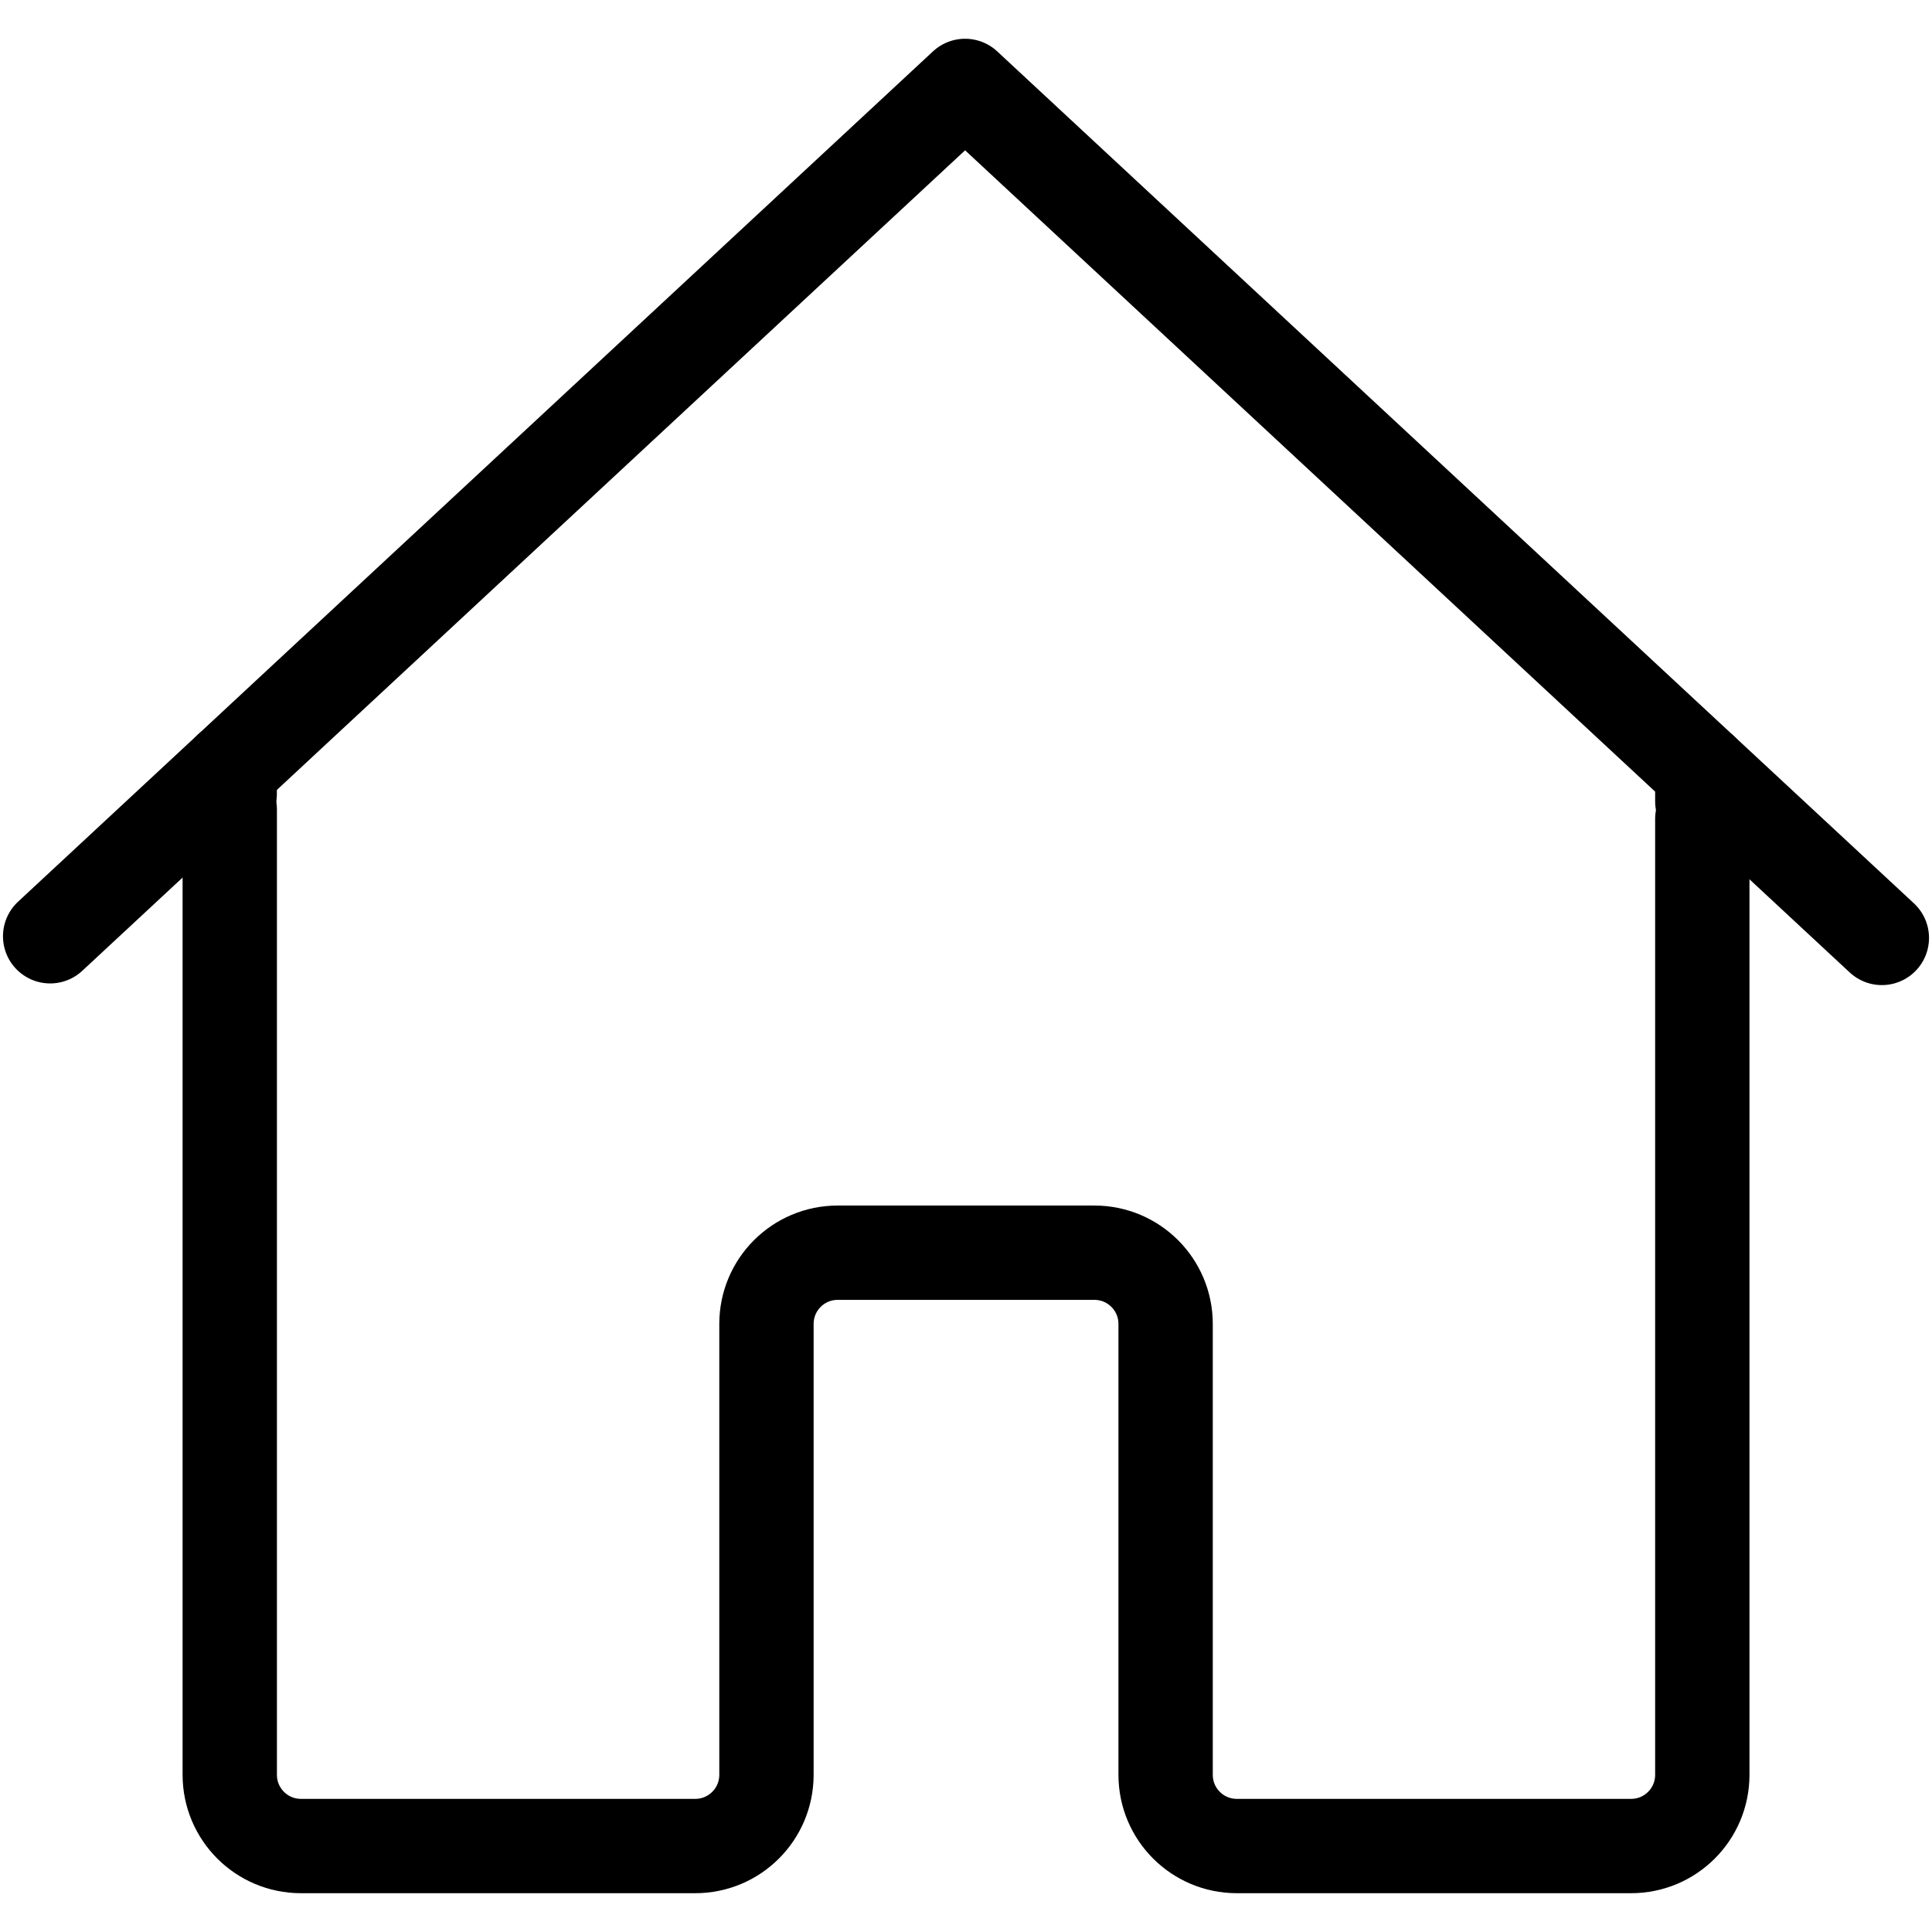 <?xml version="1.0" encoding="UTF-8"?>
<svg id="uuid-ca62b81e-d30a-41e5-bc99-c11e693b0be0" data-name="Ebene 1" xmlns="http://www.w3.org/2000/svg" viewBox="0 0 512 512">
  <defs>
    <style>
      .uuid-a65f9c0e-9ec1-47c5-a0c3-3407d68fca01 {
        stroke-linejoin: round;
      }

      .uuid-a65f9c0e-9ec1-47c5-a0c3-3407d68fca01, .uuid-c27d26e5-5cc4-41a9-911f-82d0aaaf6cb9 {
        fill: none;
        stroke: #000;
        stroke-linecap: round;
        stroke-width: 25px;
      }

      .uuid-c27d26e5-5cc4-41a9-911f-82d0aaaf6cb9 {
        stroke-linejoin: bevel;
      }
    </style>
  </defs>
  <path class="uuid-a65f9c0e-9ec1-47c5-a0c3-3407d68fca01" d="m451.13,217.01v253.33c0,10.44-8.45,18.88-18.88,18.88h-104.47c-10.44,0-18.88-8.45-18.88-18.88v-119.48c0-10.44-8.45-18.88-18.88-18.88h-68.02c-10.44,0-18.88,8.45-18.88,18.88v119.48c0,10.44-8.45,18.88-18.88,18.88h-104.47c-10.44,0-18.88-8.45-18.88-18.88v-255.8"/>
  <g>
    <polyline class="uuid-a65f9c0e-9ec1-47c5-a0c3-3407d68fca01" points="60.87 210.43 60.87 203.9 80.03 186.08 255.76 22.77 431.48 186.08 451.13 204.34 451.13 212.36"/>
    <line class="uuid-c27d26e5-5cc4-41a9-911f-82d0aaaf6cb9" x1="60.87" y1="203.9" x2="13.29" y2="248.12"/>
    <line class="uuid-c27d26e5-5cc4-41a9-911f-82d0aaaf6cb9" x1="498.71" y1="248.56" x2="451.13" y2="204.34"/>
  </g>
</svg>